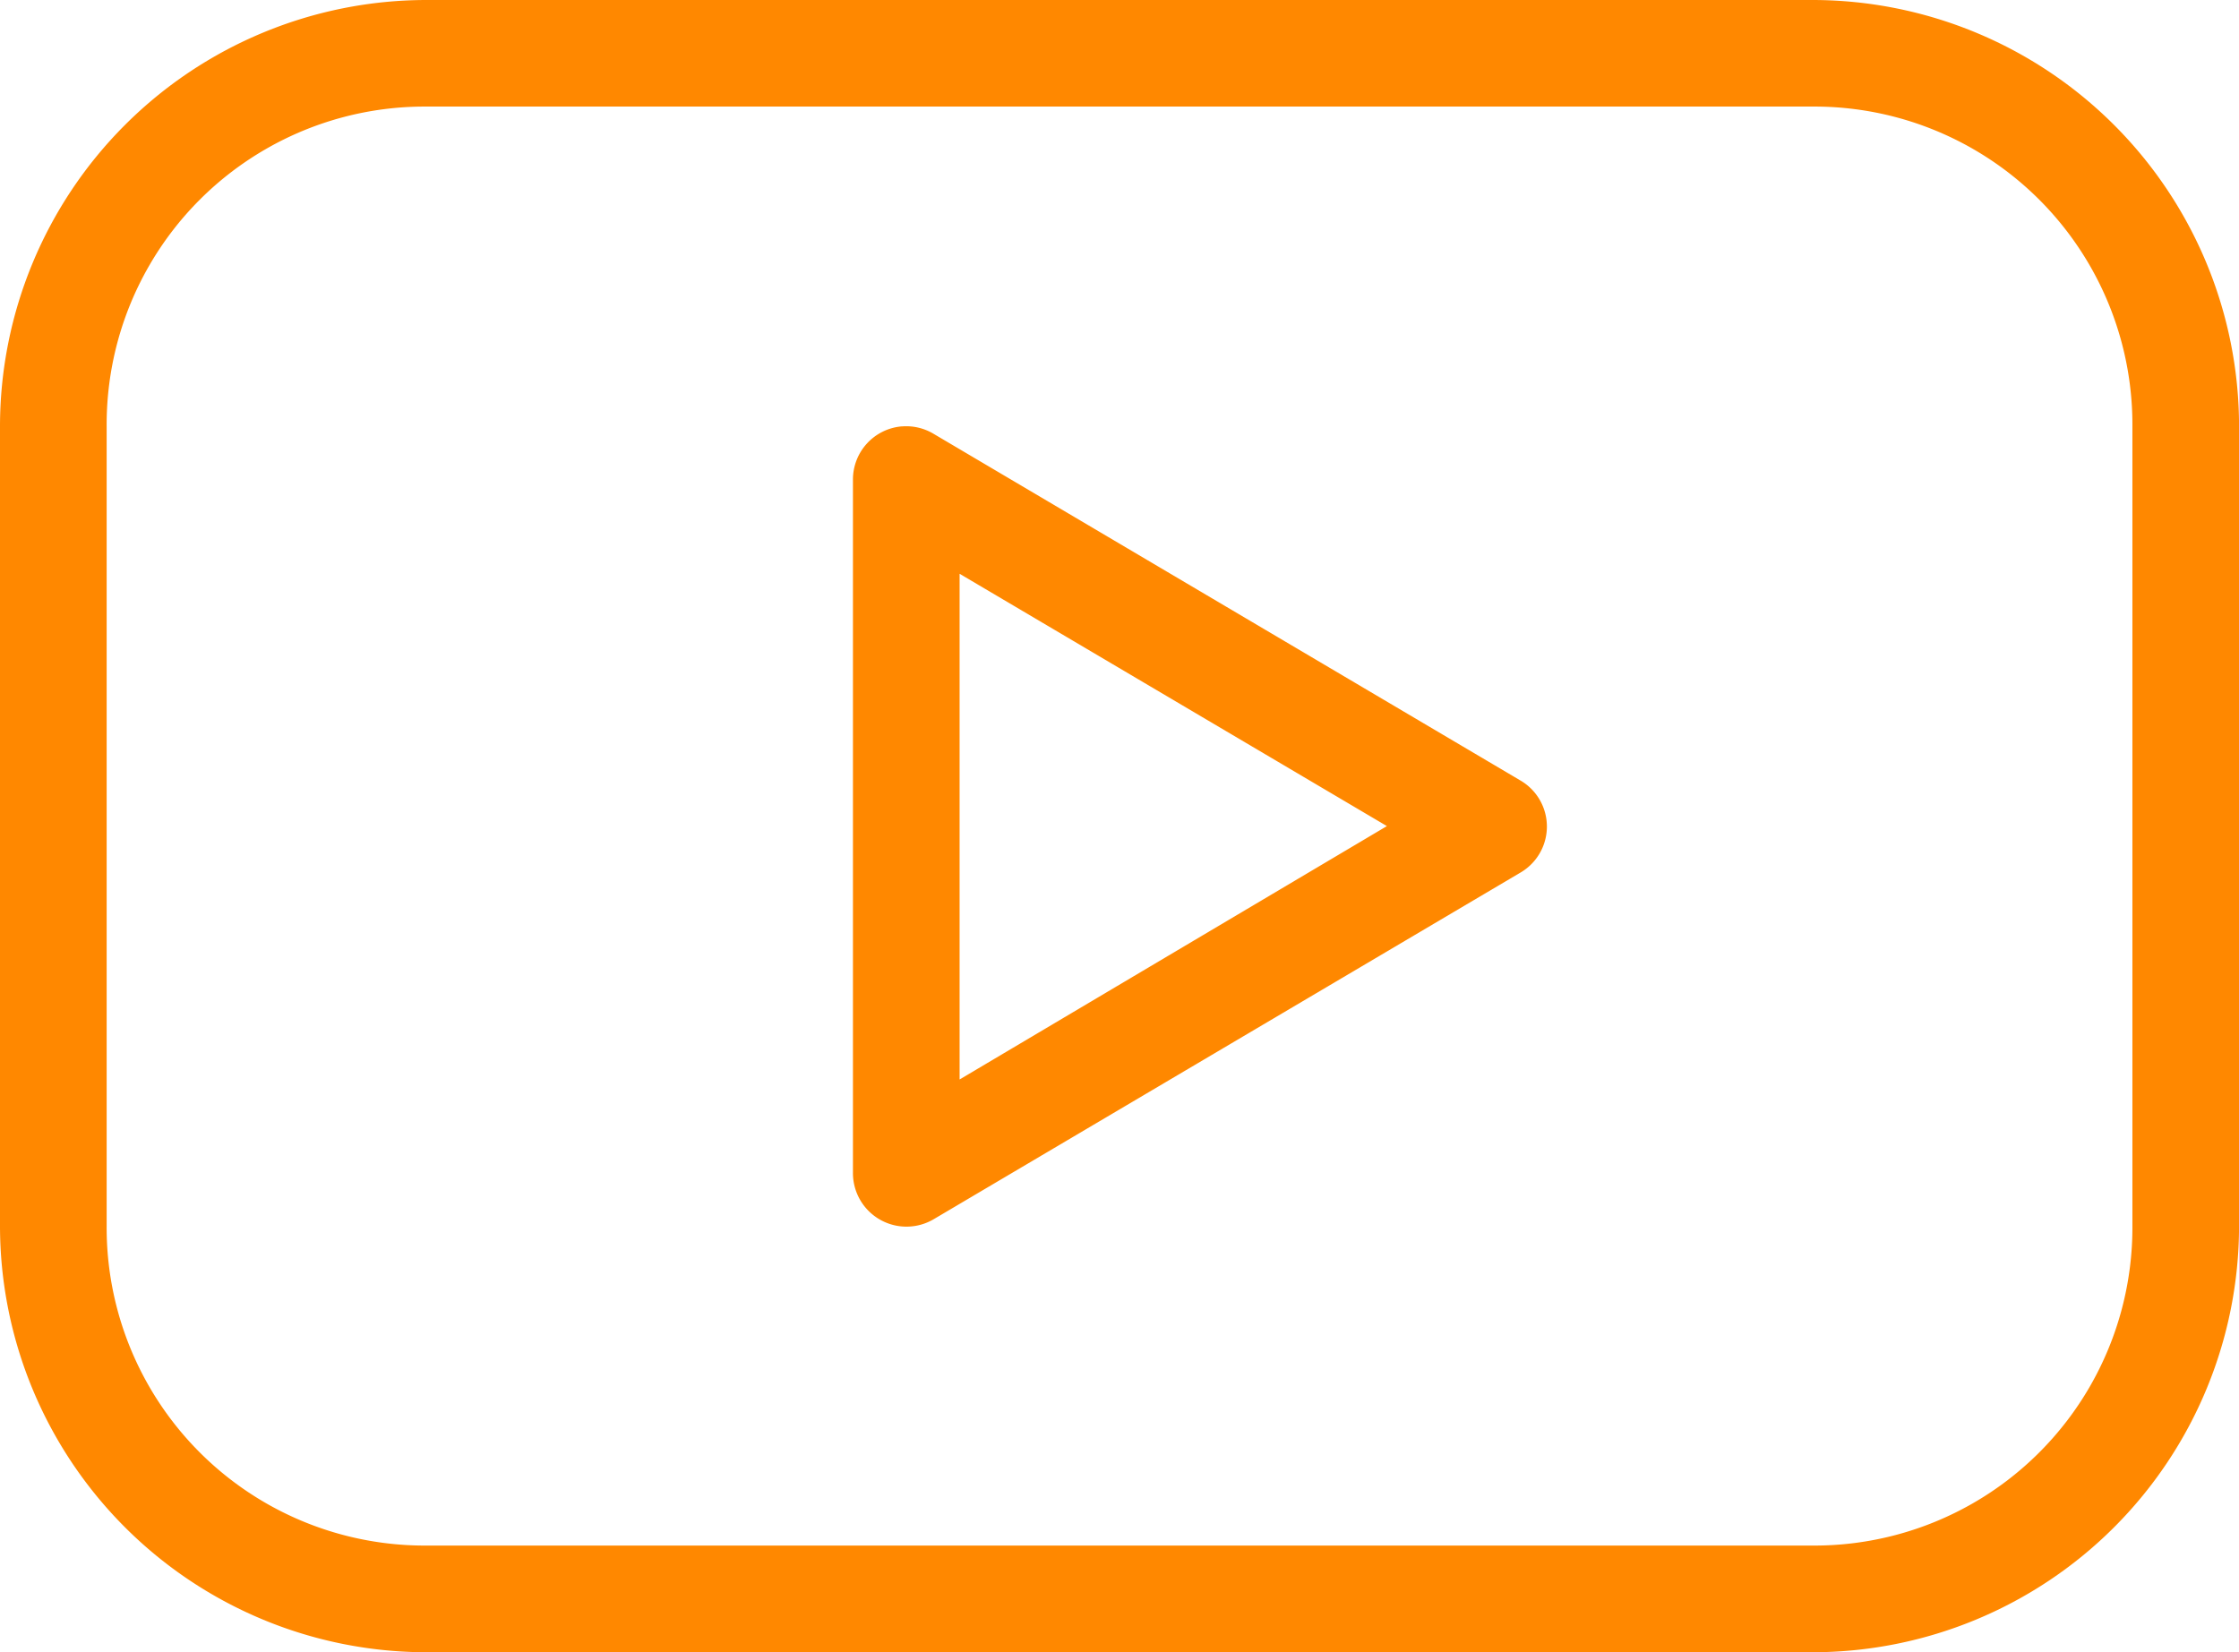 <svg xmlns="http://www.w3.org/2000/svg" width="42.407" height="31.301" viewBox="0 0 42.407 31.301">
  <path id="Caminho_1539" data-name="Caminho 1539" d="M122.876,106.4a8.082,8.082,0,0,0-8.078,8.078v15.145a8.082,8.082,0,0,0,8.078,8.078h26.252a8.082,8.082,0,0,0,8.078-8.078V114.478a8.082,8.082,0,0,0-8.078-8.078Zm0,2.019h26.252a6.023,6.023,0,0,1,6.058,6.058v15.145a6.023,6.023,0,0,1-6.058,6.058H122.876a6.023,6.023,0,0,1-6.058-6.058V114.477A6.023,6.023,0,0,1,122.876,108.419Zm9.008,6.058a1.01,1.01,0,0,0-.931,1.01v13.126h0a1.014,1.014,0,0,0,1.53.884l11.107-6.563a1.01,1.01,0,0,0,0-1.751l-11.107-6.563h0a1.01,1.01,0,0,0-.6-.142Zm1.089,2.793,8.093,4.78-8.093,4.8Z" transform="translate(-114.798 -106.4)" fill="#f80"/>
</svg>
